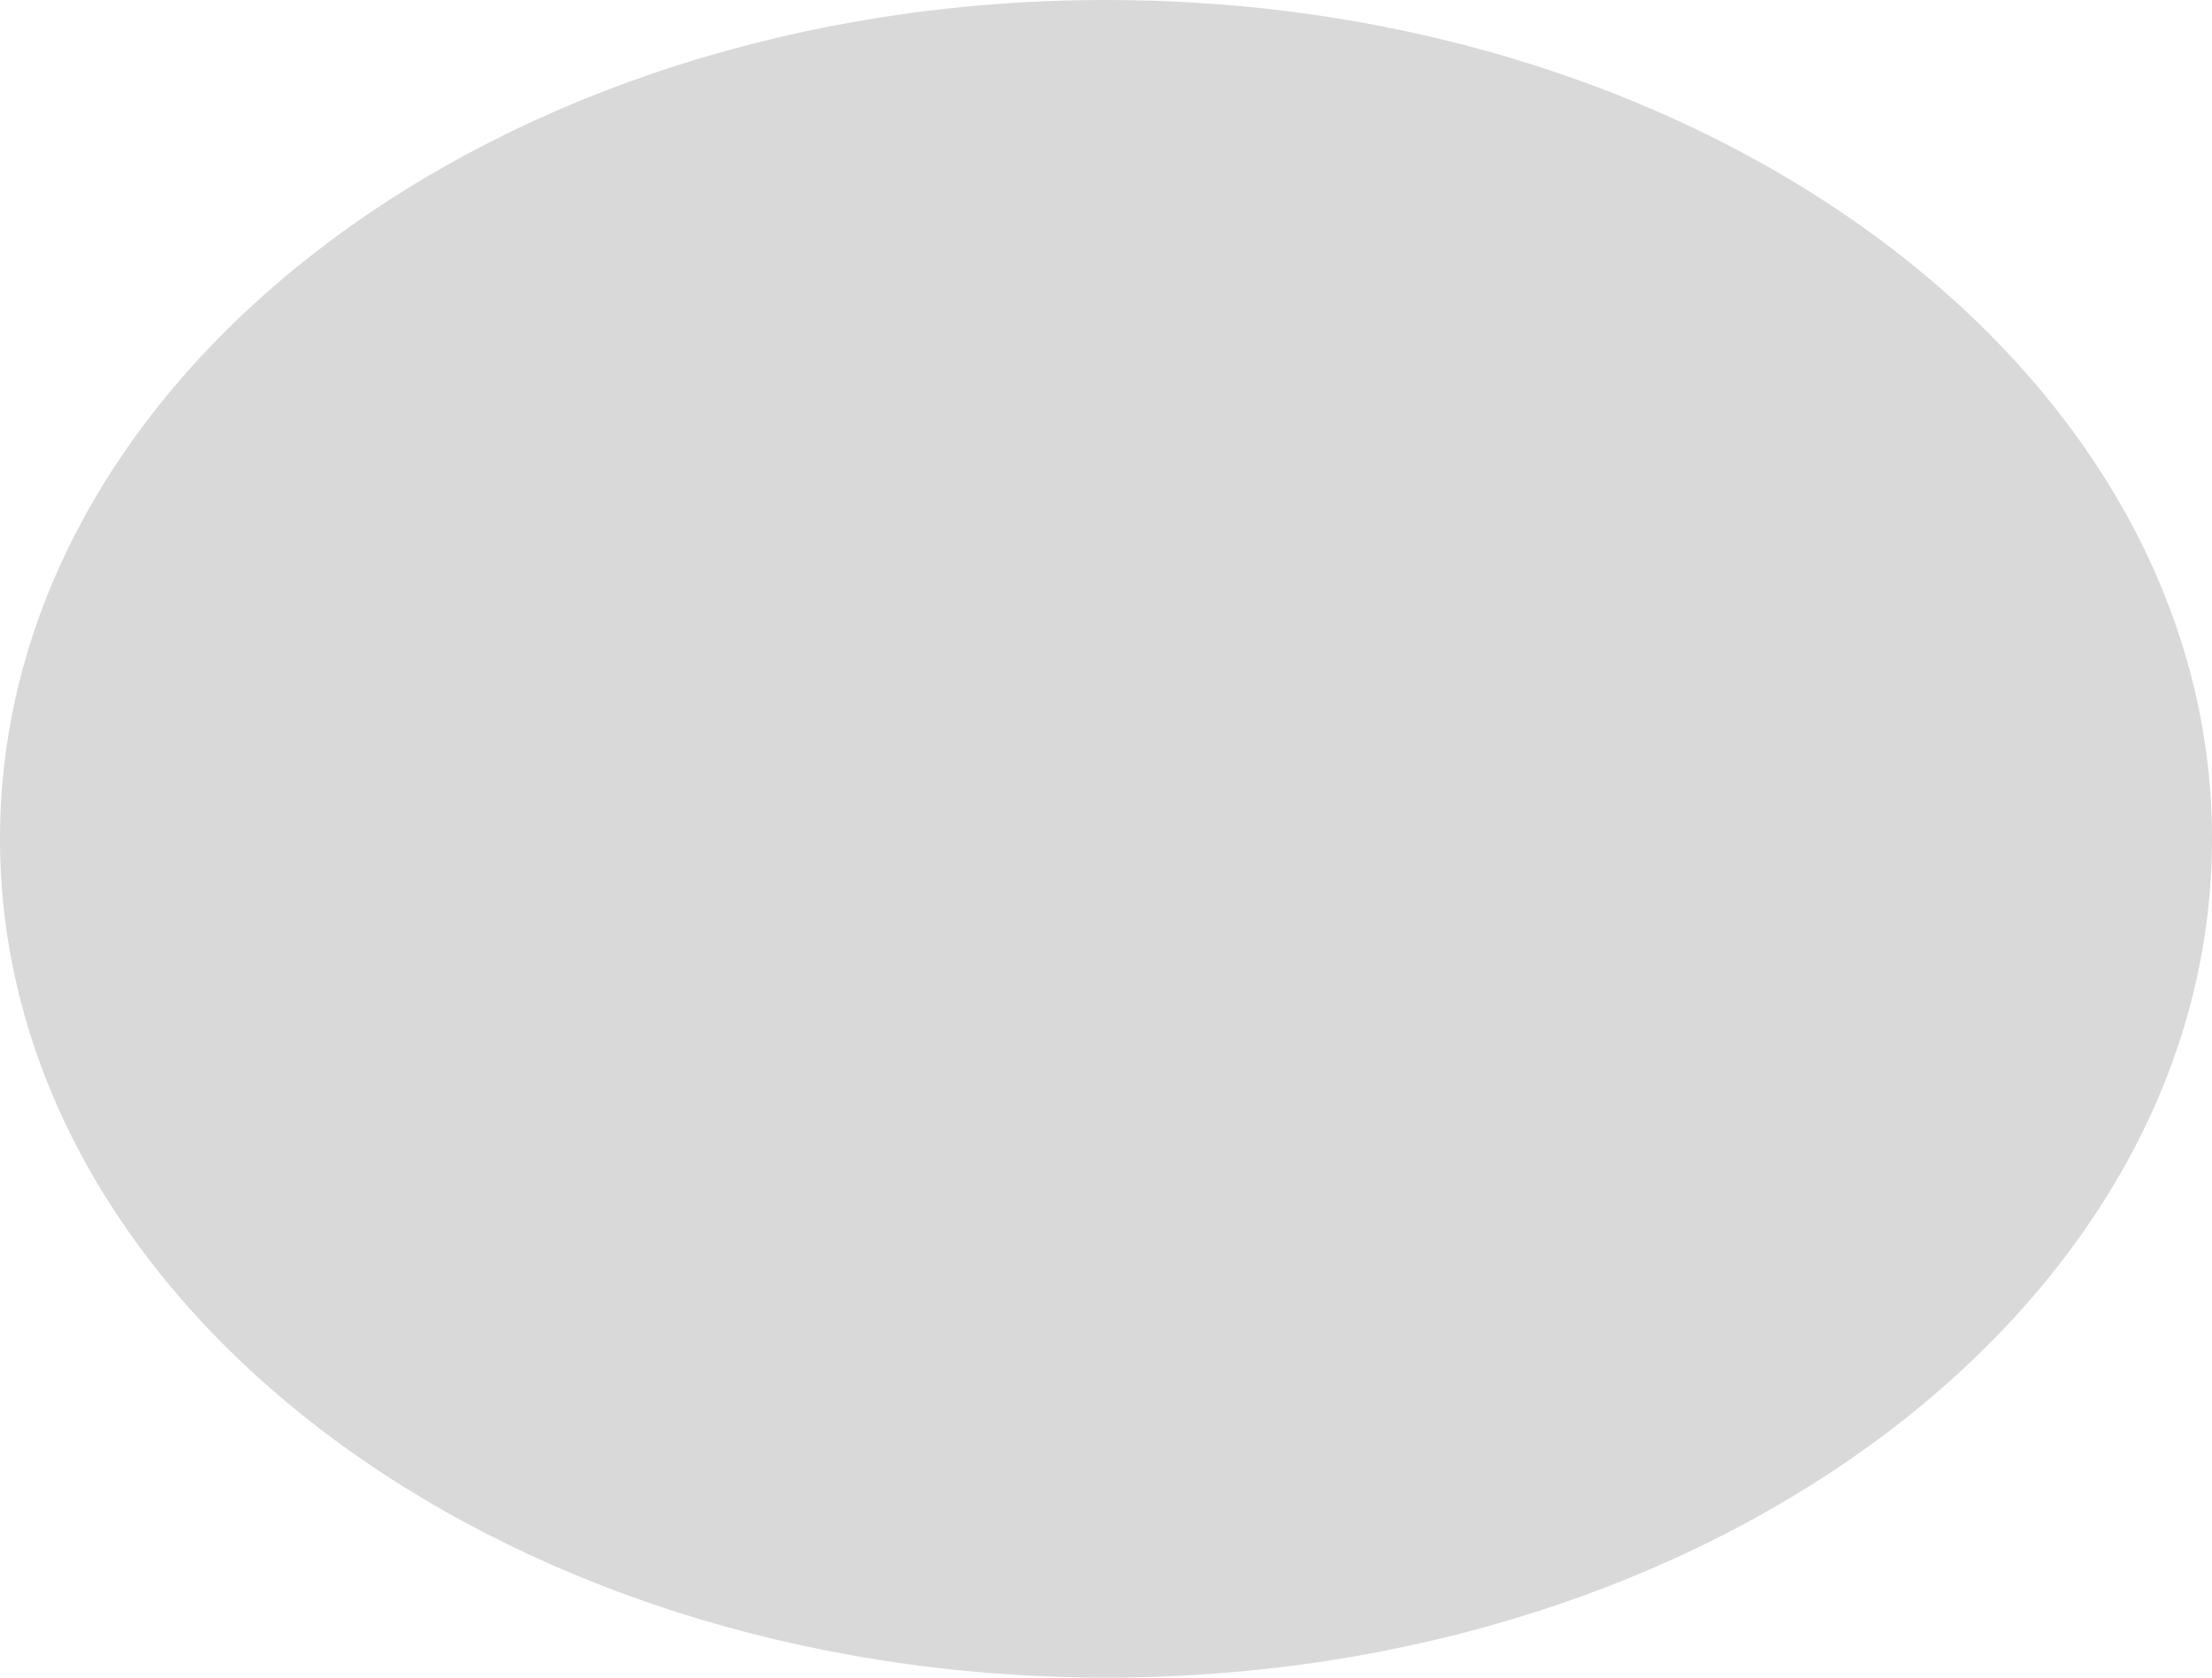 <svg width="58" height="44" viewBox="0 0 58 44" fill="none" xmlns="http://www.w3.org/2000/svg" xmlns:xlink="http://www.w3.org/1999/xlink">
<path d="M58,22C58,34.15 45.016,44 29,44C12.984,44 0,34.15 0,22C0,9.85 12.984,0 29,0C45.016,0 58,9.85 58,22Z" fill="#D9D9D9"/>
<path d="M58,22C58,34.15 45.016,44 29,44C12.984,44 0,34.15 0,22C0,9.85 12.984,0 29,0C45.016,0 58,9.85 58,22Z" fill="url(#pattern_1_30_57)"/>
<path d="M58,22C58,34.15 45.016,44 29,44C12.984,44 0,34.15 0,22C0,9.85 12.984,0 29,0C45.016,0 58,9.85 58,22Z" fill="url(#pattern_2_30_57)"/>
<path d="M58,22C58,34.15 45.016,44 29,44C12.984,44 0,34.15 0,22C0,9.85 12.984,0 29,0C45.016,0 58,9.85 58,22Z" fill="url(#pattern_3_30_57)"/>
</svg>
